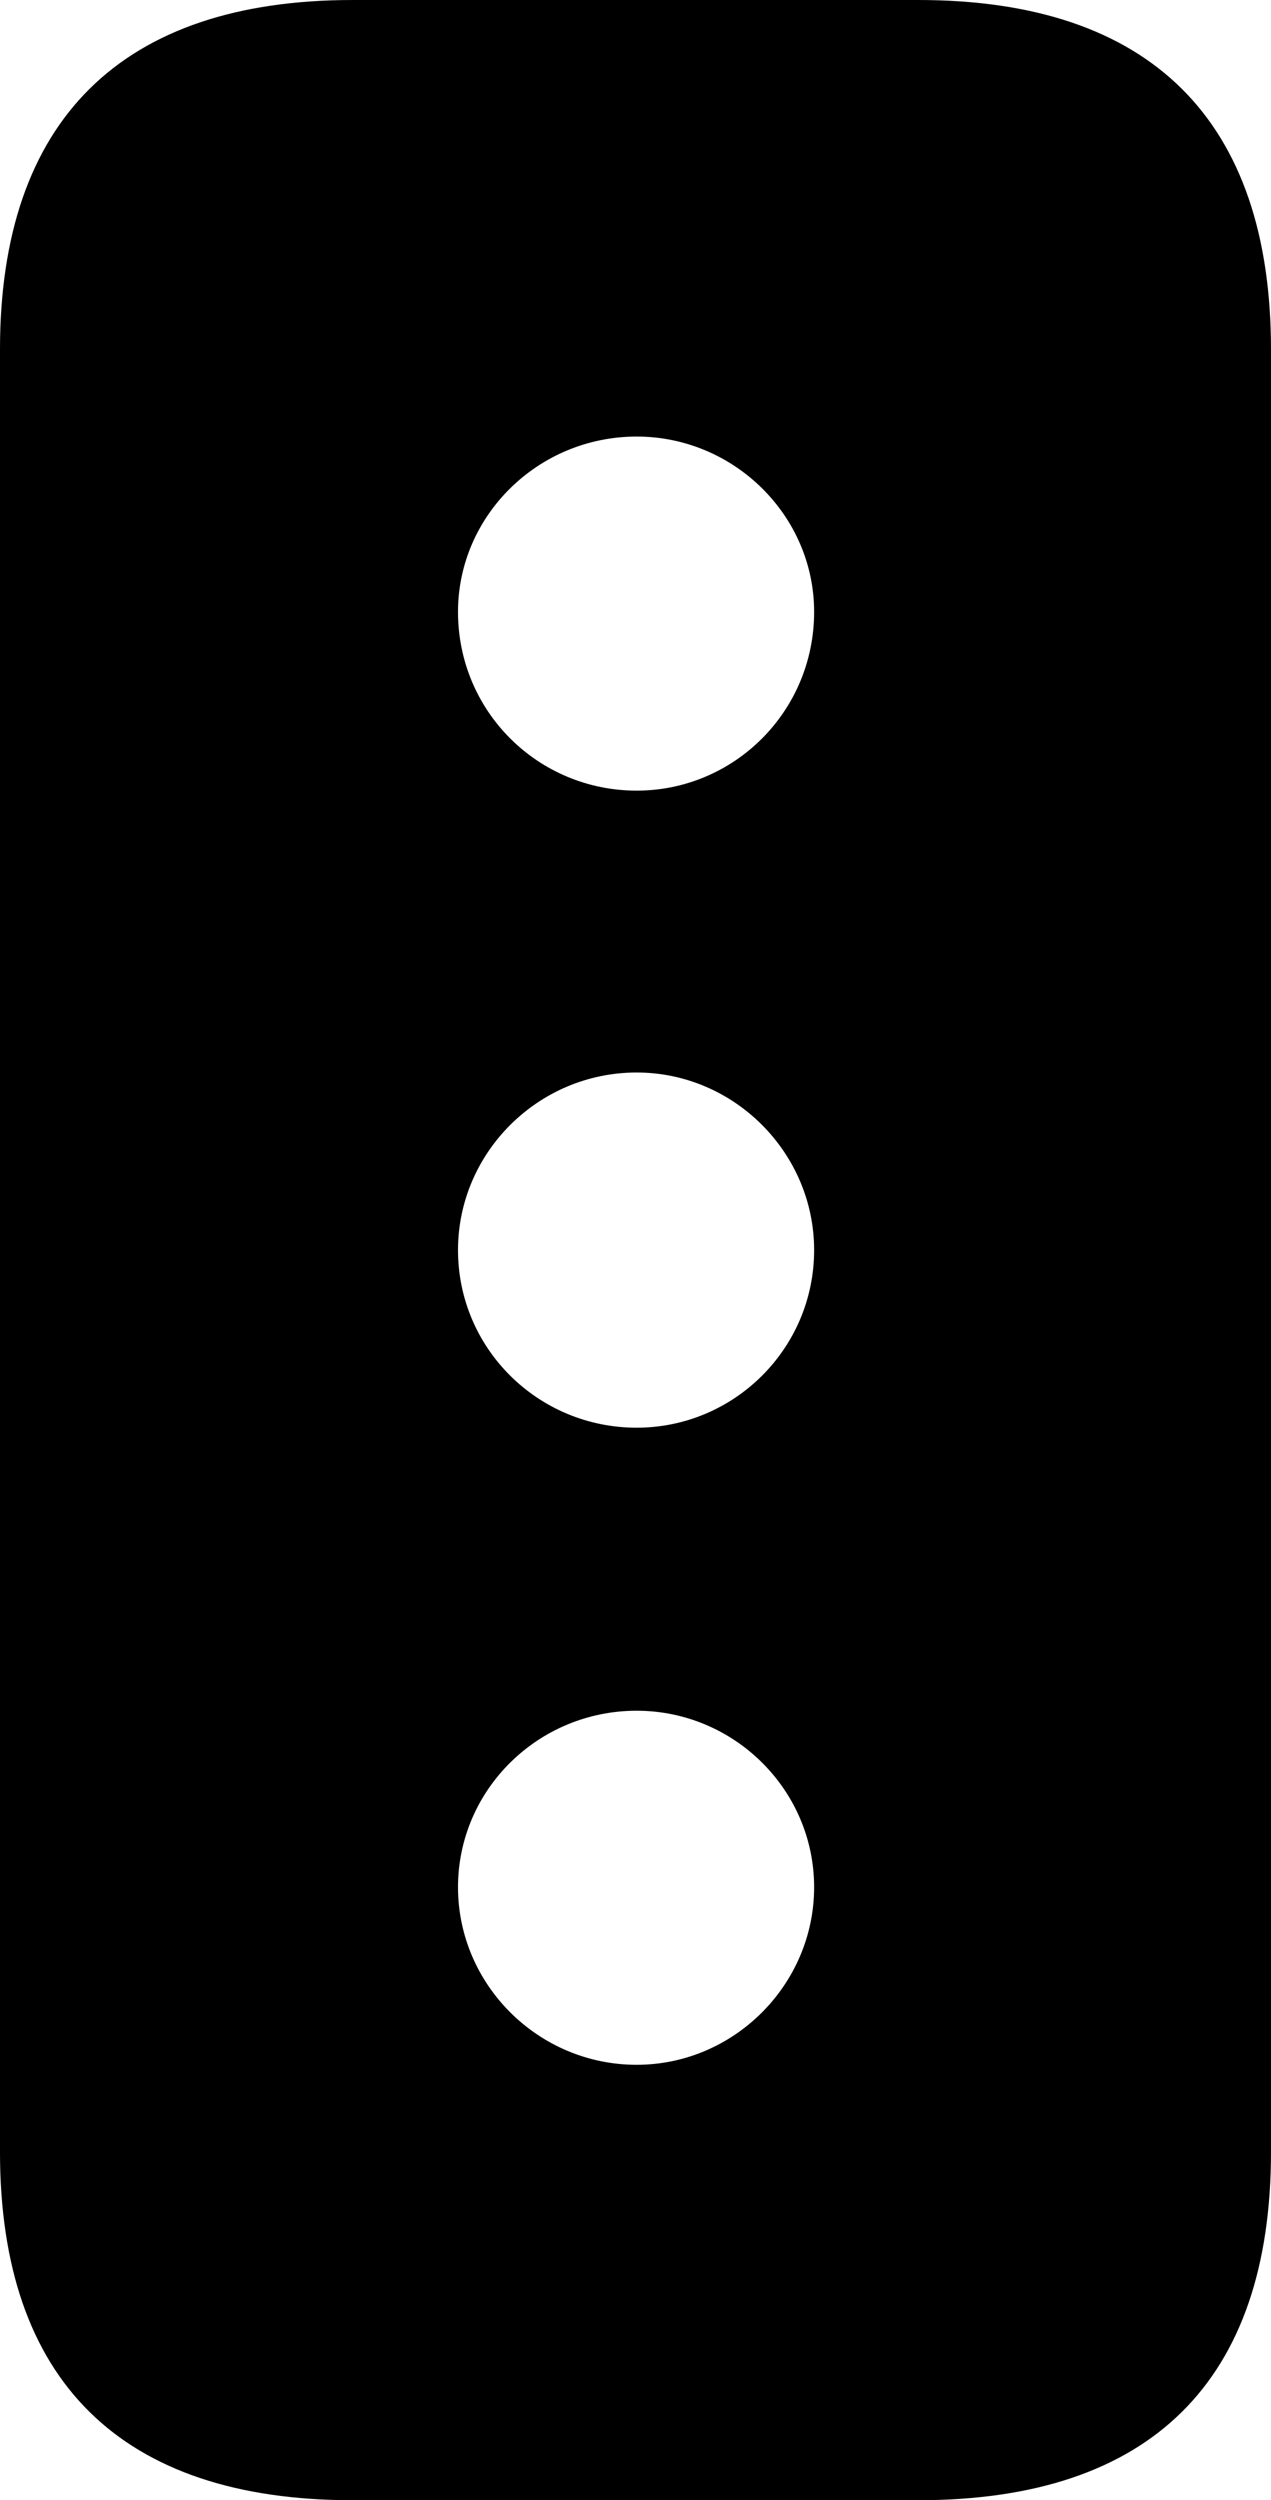 <?xml version="1.0" encoding="UTF-8" standalone="no"?>
<svg xmlns="http://www.w3.org/2000/svg"
     width="541.992" height="1065.43"
     viewBox="0 0 541.992 1065.43"
     fill="currentColor">
  <path d="M150.388 1065.434H391.598C490.718 1065.434 541.988 1014.644 541.988 916.994V148.924C541.988 51.274 490.718 0.004 391.598 0.004H150.388C51.758 0.004 -0.002 51.274 -0.002 148.924V916.994C-0.002 1014.644 51.758 1065.434 150.388 1065.434ZM271.488 336.914C229.488 336.914 195.308 303.224 195.308 260.744C195.308 219.724 229.488 186.034 271.488 186.034C312.988 186.034 347.168 219.724 347.168 260.744C347.168 303.224 312.988 336.914 271.488 336.914ZM271.488 608.394C229.488 608.394 195.308 574.704 195.308 532.714C195.308 491.214 229.488 457.034 271.488 457.034C312.988 457.034 347.168 491.214 347.168 532.714C347.168 574.704 312.988 608.394 271.488 608.394ZM271.488 879.884C229.488 879.884 195.308 845.704 195.308 804.204C195.308 762.694 229.488 729.004 271.488 729.004C312.988 729.004 347.168 762.694 347.168 804.204C347.168 845.704 312.988 879.884 271.488 879.884Z"/>
</svg>